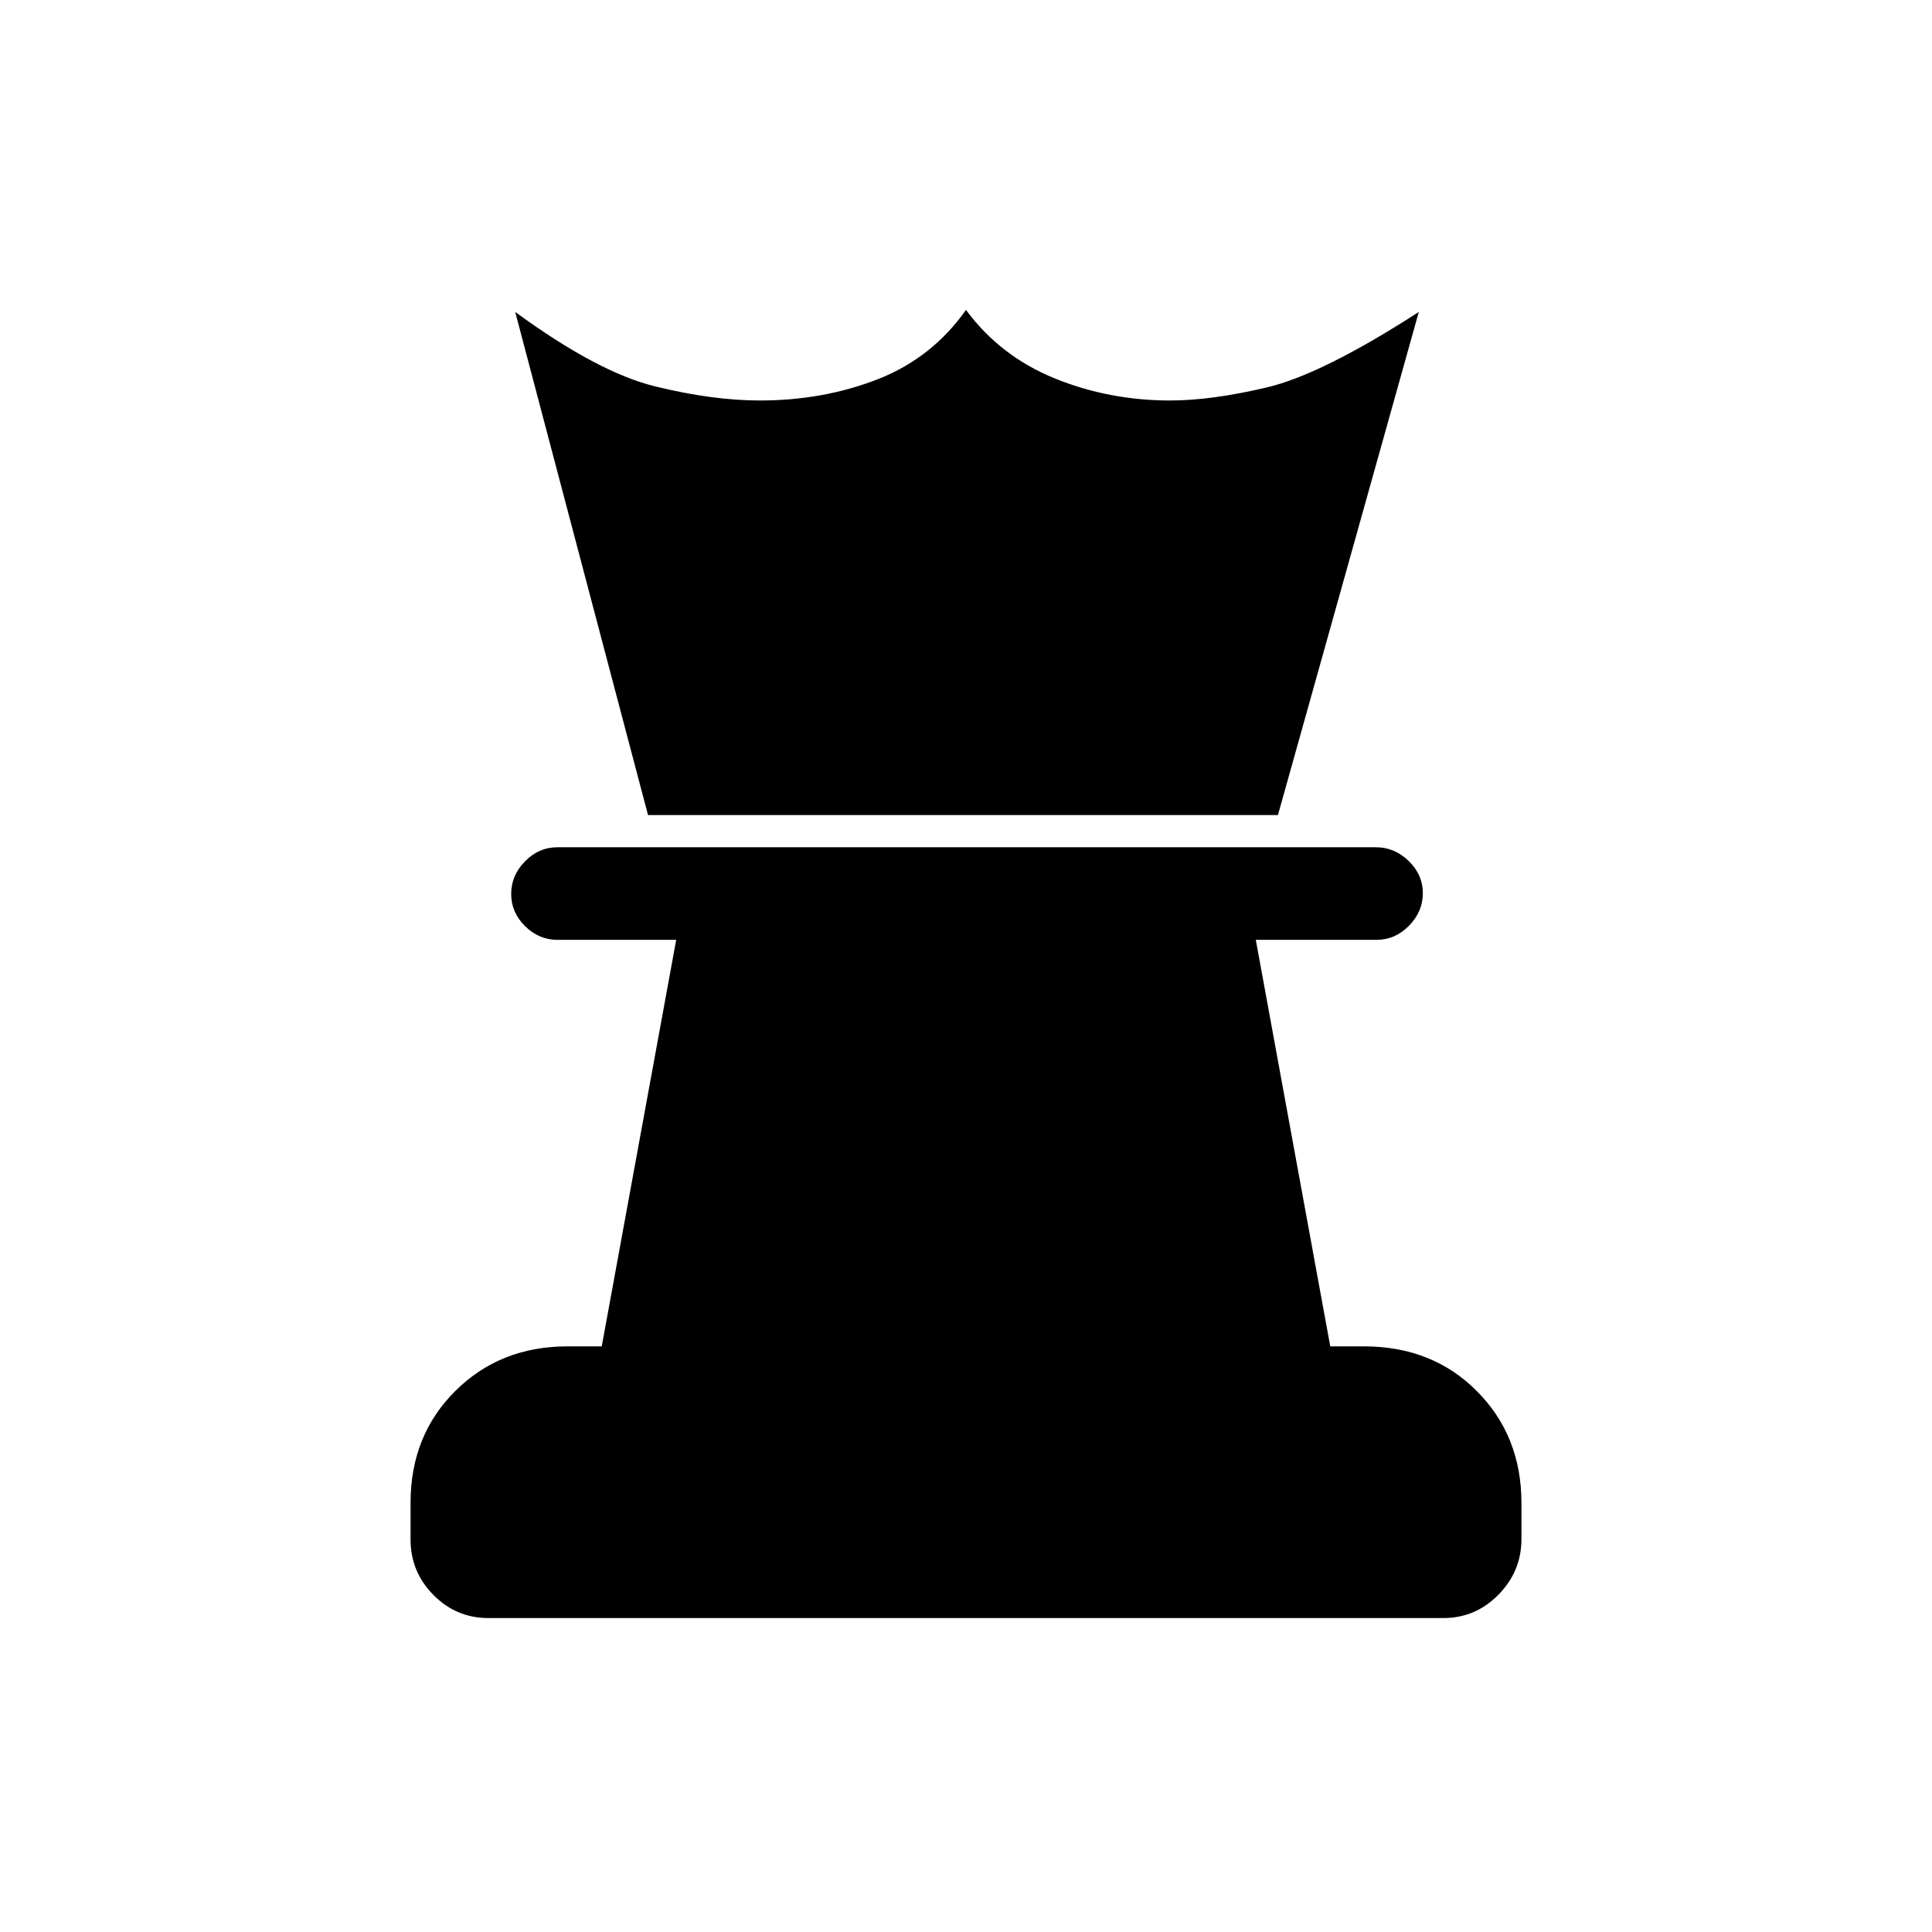 <svg xmlns="http://www.w3.org/2000/svg" height="20" viewBox="0 -960 960 960" width="20"><path d="M242.659-156q-15.959 0-27.309-11.493Q204-178.986 204-195.062v-18.187q0-33.501 22.275-55.626T282-291h17l37-202h-59q-9.25 0-16.125-6.825-6.875-6.824-6.875-16Q254-525 260.869-532q6.87-7 16.112-7h406.727q9.242 0 16.267 6.825 7.025 6.824 7.025 16Q707-507 700.125-500T684-493h-60l37 202h16.765q33.935 0 56.085 22.242Q756-246.515 756-213.111v17.835q0 16.026-11.413 27.651T717.215-156H242.659ZM322-555l-66-250q41 30 69.562 37 28.563 7 51.999 7Q409-761 436-771.5t44-34.5q17 23 44.047 34 27.046 11 57.392 11 20.561 0 48.061-6.5T705-805l-70 250H322Z"/></svg>